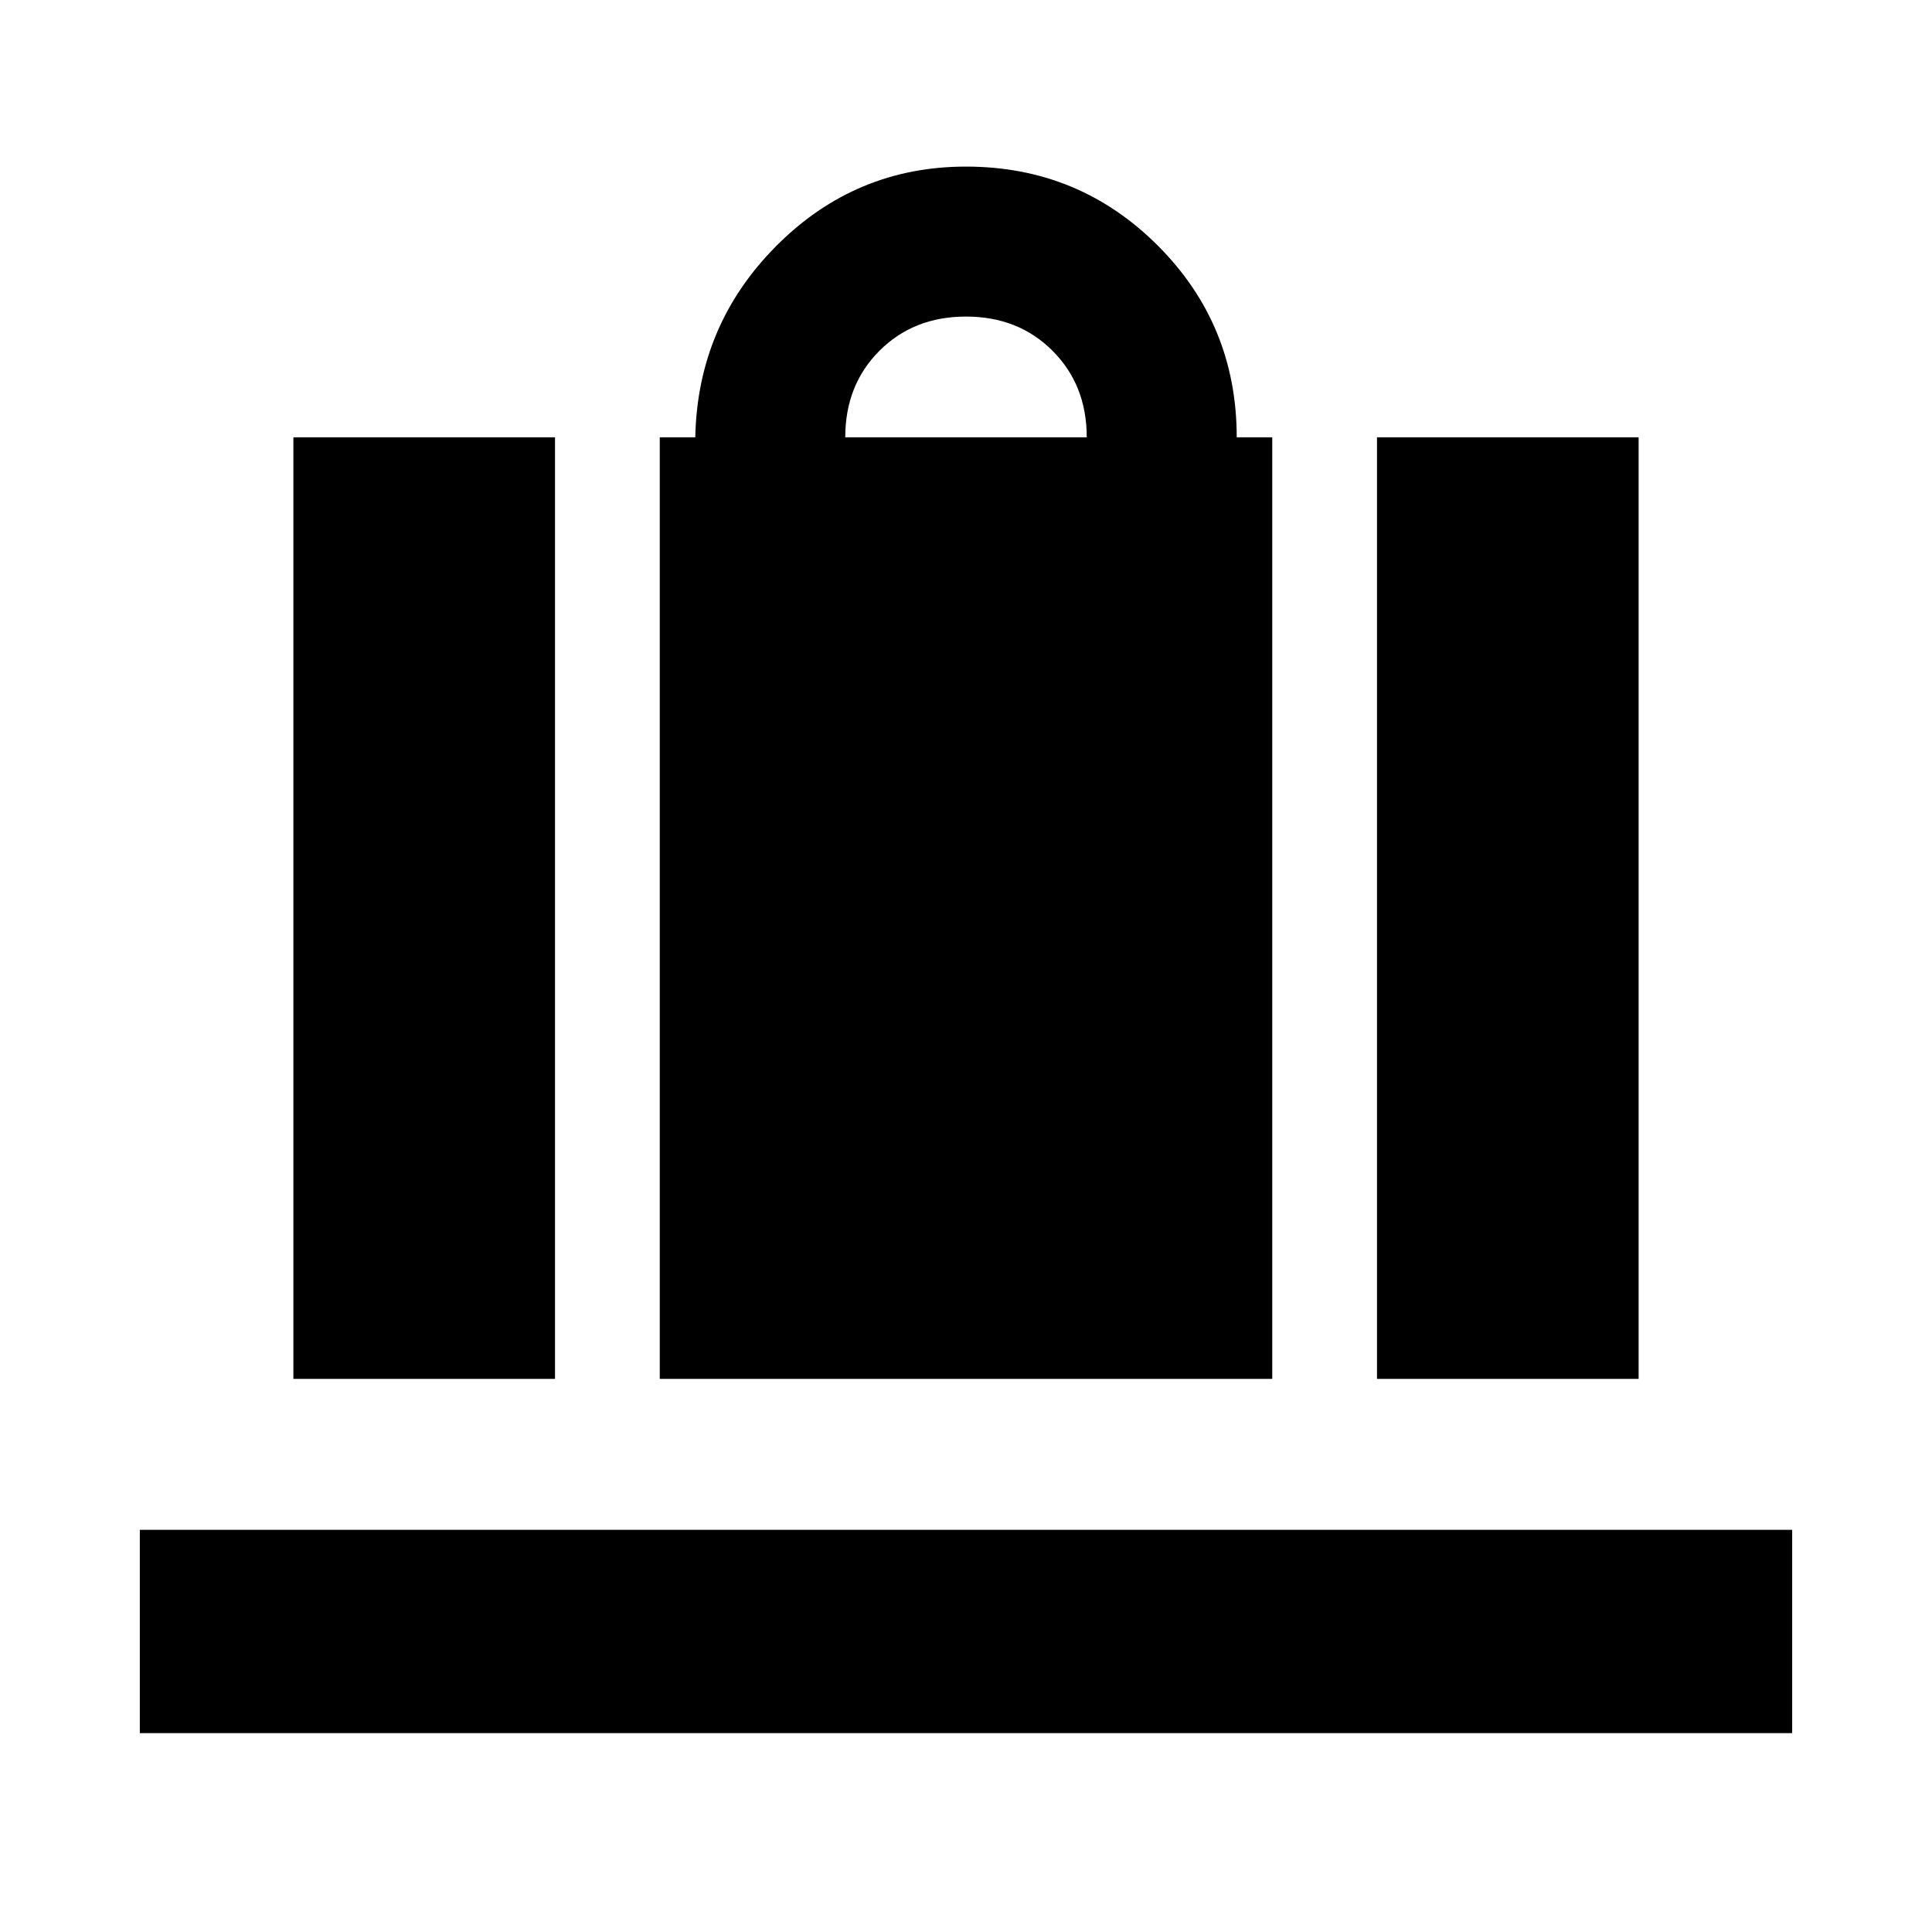 <svg xmlns="http://www.w3.org/2000/svg" height="24" viewBox="0 -960 960 960" width="24"><path d="M327.83-274.83V-742.7h17.65q1.13-55.85 40.34-95.18 39.21-39.34 94.18-39.34 56.05 0 95.29 39.24 39.23 39.23 39.23 95.28h17.65v467.87H327.83ZM420-742.7h120q0-26-17-43t-43-17q-26 0-43 17t-17 43Zm264.22 467.87V-742.7h130v467.87h-130Zm-538.44 0V-742.7h130v467.87h-130ZM69.48-98.82v-101.01h821.04v101.01H69.48Z"/></svg>